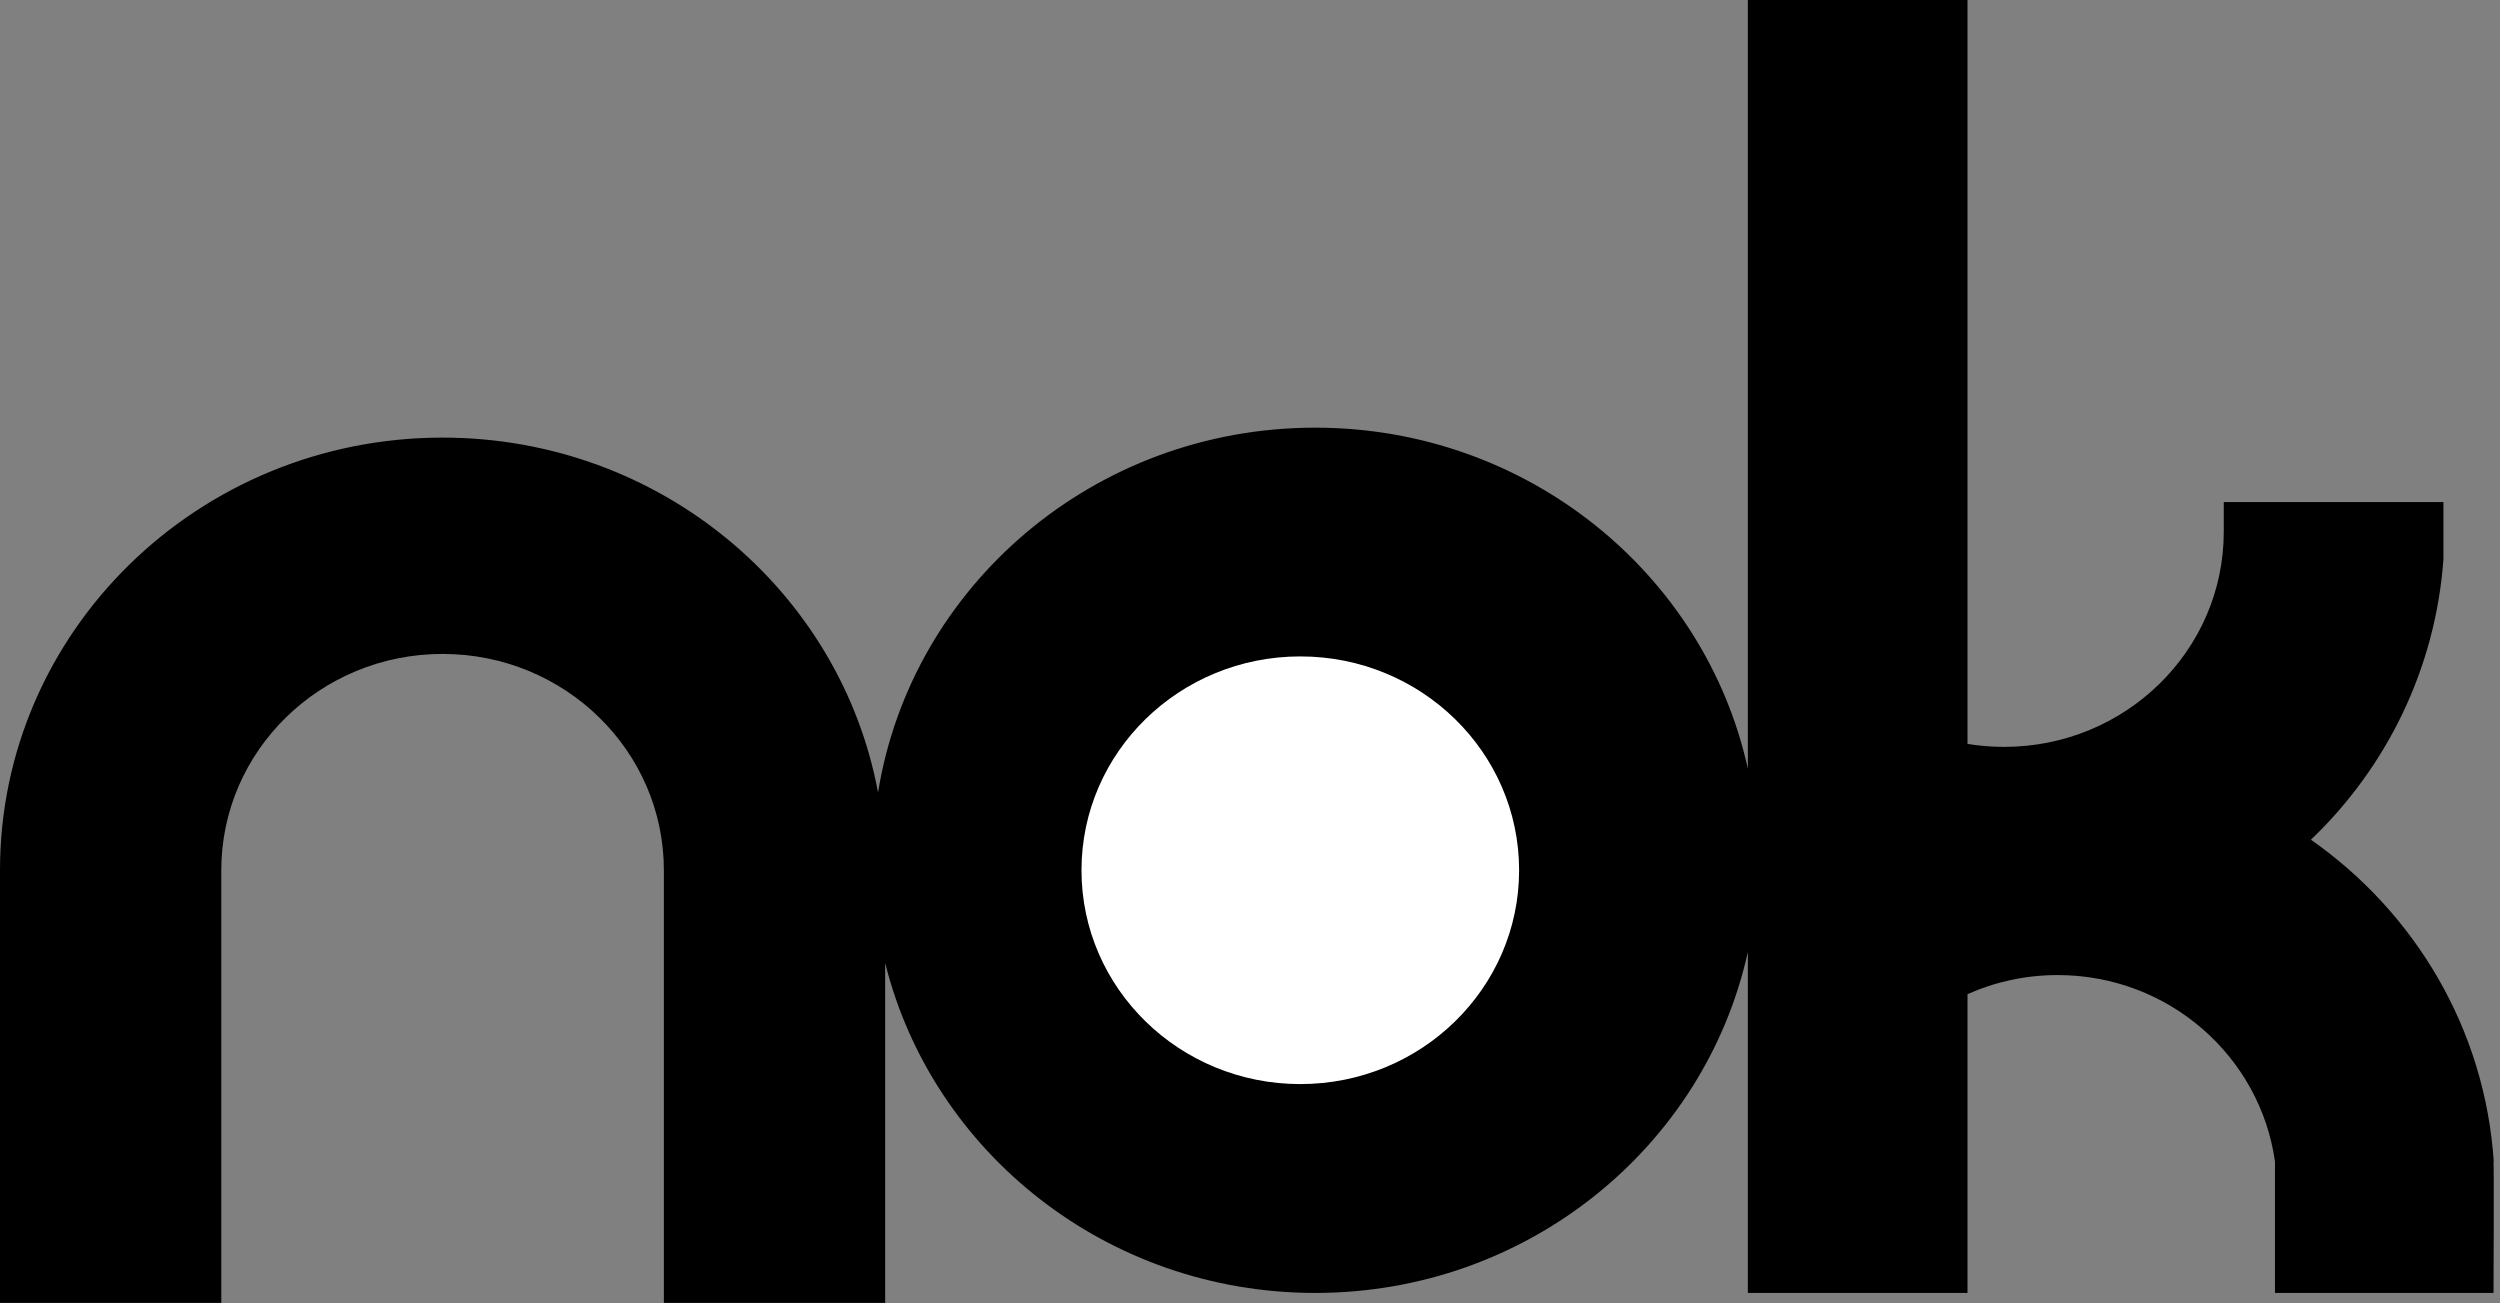 <?xml version="1.0" encoding="UTF-8" standalone="no"?>
<svg width="399px" height="208px" viewBox="0 0 399 208" version="1.1" xmlns="http://www.w3.org/2000/svg" xmlns:xlink="http://www.w3.org/1999/xlink" xmlns:sketch="http://www.bohemiancoding.com/sketch/ns">
    <rect x="0" y="0" width="399" height="208" fill="#808080" stroke="none"/>
    <!-- Generator: Sketch 3.4 (15575) - http://www.bohemiancoding.com/sketch -->
    <title>mark</title>
    <desc>Created with Sketch.</desc>
    <defs></defs>
    <g id="Page-1" stroke="none" stroke-width="1" fill="none" fill-rule="evenodd" sketch:type="MSPage">
        <g id="mark" sketch:type="MSLayerGroup">
            <path d="M397.969,185.445 L398.007,185.445 C396.622,164.23 385.422,145.641 368.824,134.019 C380.864,122.509 388.692,106.789 389.972,89.288 L389.972,80.131 L354.914,80.131 L354.914,84.861 C354.914,103.827 339.219,119.202 319.857,119.202 C317.866,119.202 315.914,119.04 314.014,118.728 L314.014,120.765 L314.014,0 L278.957,0 L278.957,122.68 C272.094,91.569 243.787,68.255 209.908,68.255 C174.663,68.255 145.447,93.488 140.135,126.482 C134.155,94.27 105.314,69.842 70.636,69.842 C31.625,69.842 9.09494702e-13,100.757 9.09494702e-13,138.891 L9.09494702e-13,207.94 L35.318,207.94 L35.318,138.891 C35.318,119.824 51.13,104.367 70.636,104.367 C90.142,104.367 105.954,119.824 105.954,138.891 L105.954,207.94 L141.272,207.94 L141.272,153.686 C148.796,183.913 176.671,206.353 209.908,206.353 C243.787,206.353 272.094,183.039 278.957,151.928 L278.957,206.353 L314.014,206.353 L314.014,158.667 C318.402,156.71 323.275,155.621 328.406,155.621 C346.107,155.621 360.728,168.585 363.086,185.381 L363.086,206.353 L397.964,206.353 C397.964,206.353 398.057,187.513 397.969,185.445 L397.969,185.445 Z" fill="#000000" sketch:type="MSShapeGroup"></path>
            <path d="M207.527,173.019 L207.527,173.019 C226.814,173.019 242.449,157.739 242.449,138.891 C242.449,120.043 226.814,104.764 207.527,104.764 C188.241,104.764 172.606,120.043 172.606,138.891 C172.606,157.739 188.241,173.019 207.527,173.019 L207.527,173.019 Z" id="Path" fill="#FFFFFF" sketch:type="MSShapeGroup"></path>
        </g>
    </g>
</svg>
